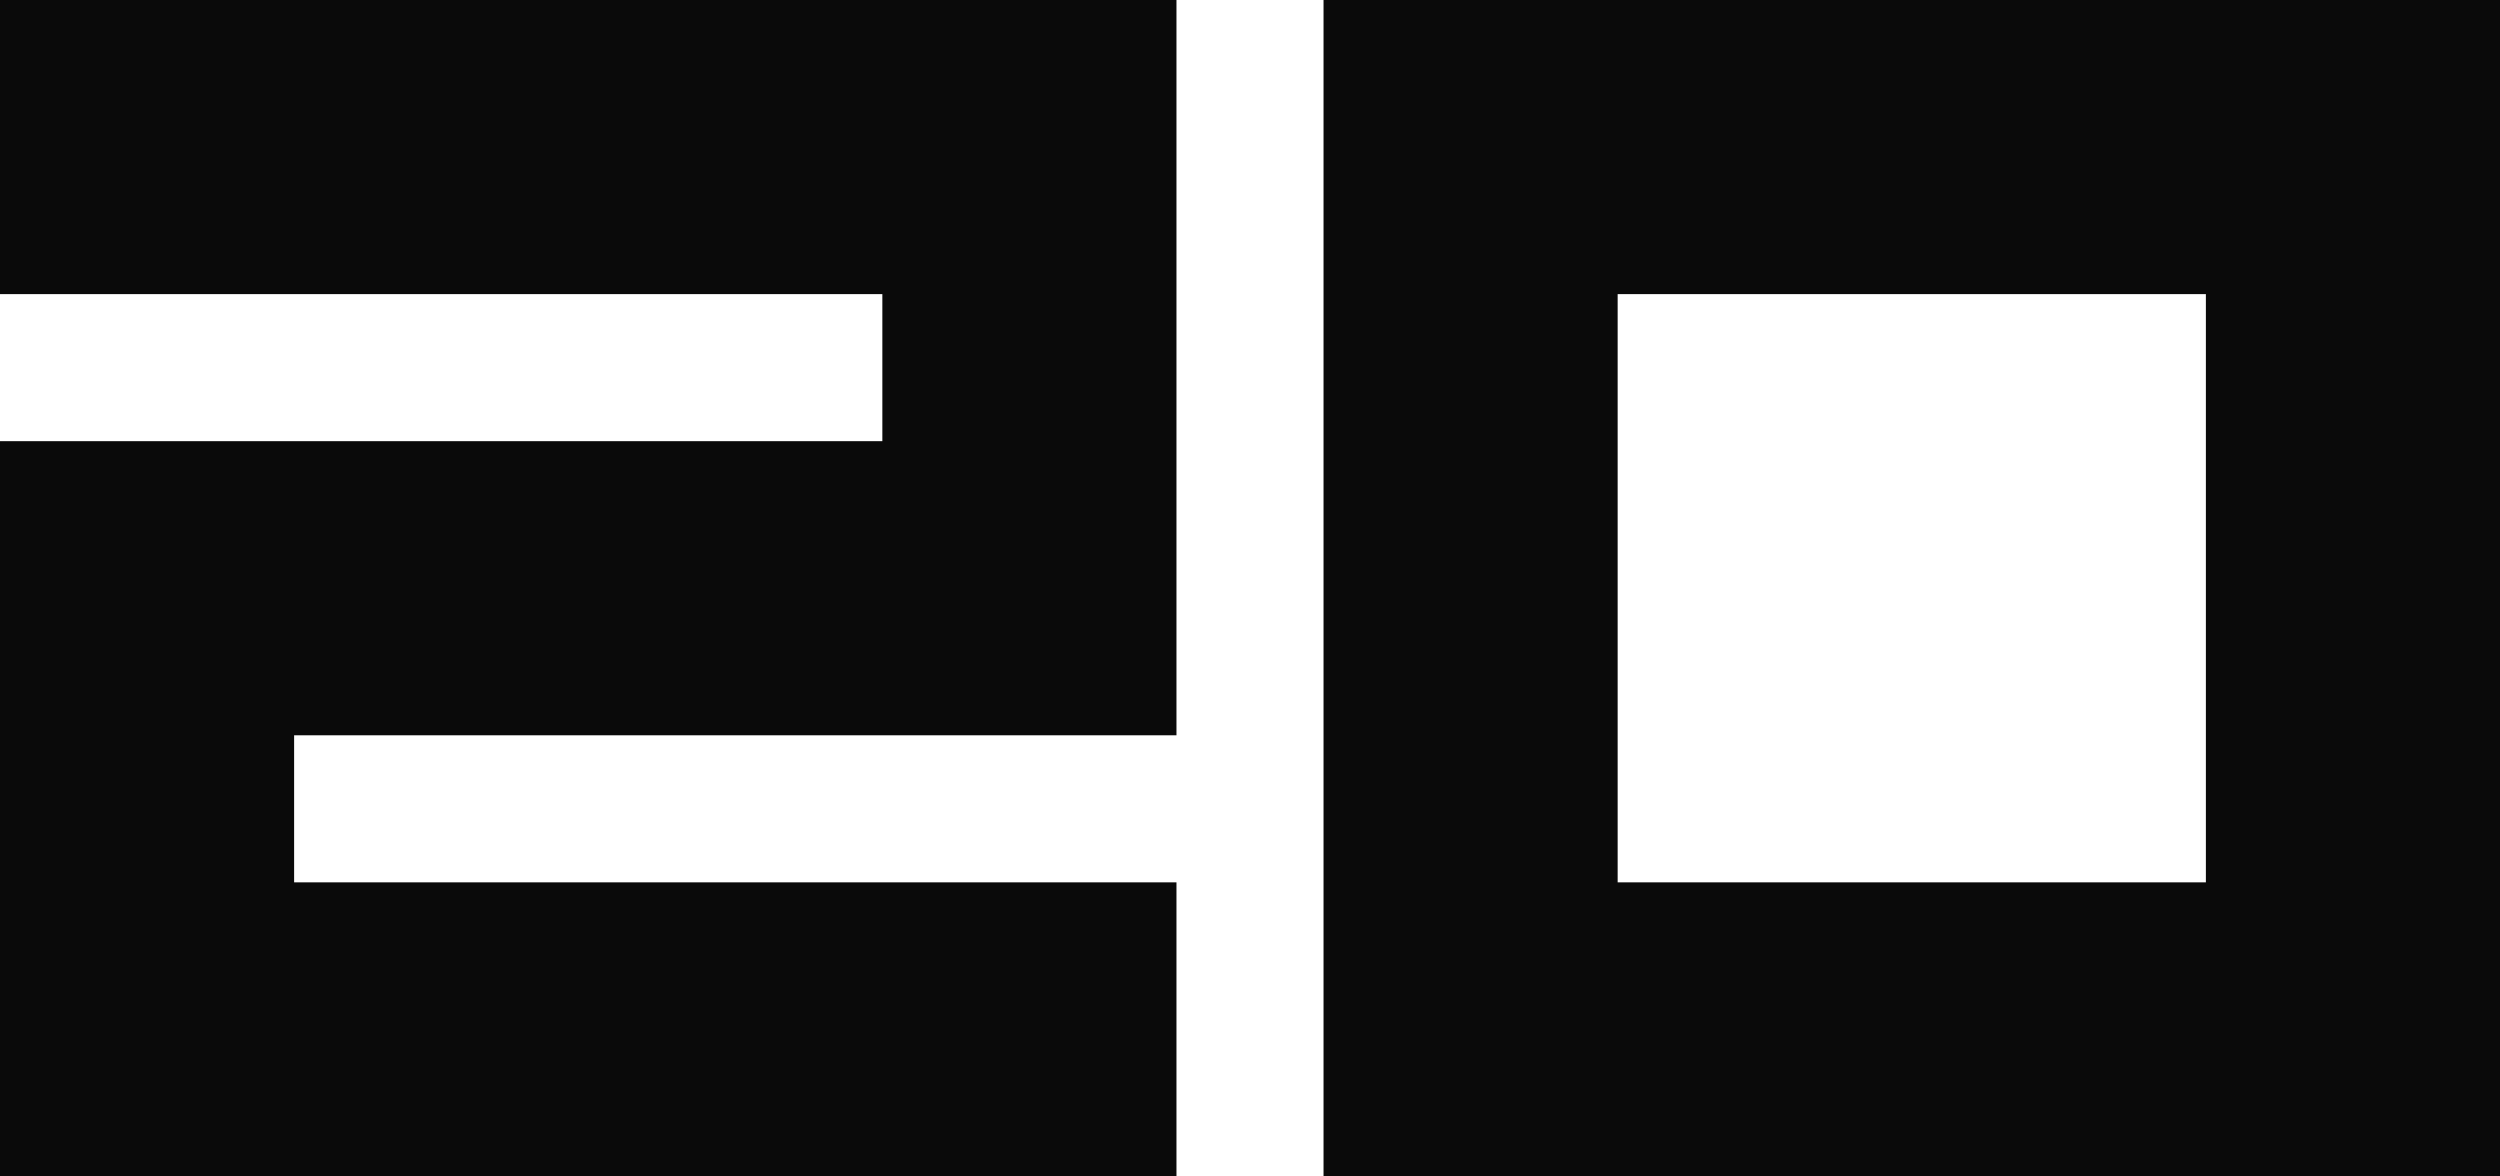 <?xml version="1.0" encoding="UTF-8" standalone="no"?>
<svg
   version="1.1"
   width="170"
   height="80"
   style="fill:none"
   id="svg8"
   sodipodi:docname="20.svg"
   inkscape:version="1.1 (c68e22c387, 2021-05-23)"
   xmlns:inkscape="http://www.inkscape.org/namespaces/inkscape"
   xmlns:sodipodi="http://sodipodi.sourceforge.net/DTD/sodipodi-0.dtd"
   xmlns="http://www.w3.org/2000/svg"
   xmlns:svg="http://www.w3.org/2000/svg">
  <defs
     id="defs12" />
  <sodipodi:namedview
     id="namedview10"
     pagecolor="#ffffff"
     bordercolor="#999999"
     borderopacity="1"
     inkscape:pageshadow="0"
     inkscape:pageopacity="0"
     inkscape:pagecheckerboard="0"
     showgrid="false"
     fit-margin-top="0"
     fit-margin-left="0"
     fit-margin-right="0"
     fit-margin-bottom="0"
     inkscape:zoom="1.0304527"
     inkscape:cx="377.98922"
     inkscape:cy="-124.70248"
     inkscape:window-width="1920"
     inkscape:window-height="1001"
     inkscape:window-x="-9"
     inkscape:window-y="41"
     inkscape:window-maximized="1"
     inkscape:current-layer="svg8" />
  <path
     d=""
     style="fill:none;stroke:#6a6a6a;stroke-width:15;stroke-linecap:round;stroke-linejoin:round"
     id="path2" />
  <path
     d=""
     style="fill:none;stroke:#4a4a4a;stroke-width:15;stroke-linecap:round;stroke-linejoin:round"
     id="path4" />
  <path
     style="fill:none;stroke:#0a0a0a;stroke-width:20;stroke-linecap:square;stroke-linejoin:miter"
     d="m 100,70 v 0 -60 h 60 v 60 h -60"
     id="path849" />
  <path
     style="fill:none;stroke:#0a0a0a;stroke-width:20;stroke-linecap:square;stroke-linejoin:miter"
     d="m 10,10 v 0 H 70 V 40 H 10 v 30 h 60"
     id="path847" />
  <path
     style="fill:none;stroke:#0a0a0a;stroke-width:20;stroke-linecap:square;stroke-linejoin:miter"
     d="m 100,-80 v 0 h 60 v 30 h -60 v 30 h 60"
     id="path845" />
  <path
     style="fill:none;stroke:#0a0a0a;stroke-width:20;stroke-linecap:square;stroke-linejoin:miter"
     d="m 10,-80 v 0 h 60 v 30 H 10 v 30 h 60"
     id="path843" />
  <path
     style="fill:none;stroke:#0a0a0a;stroke-width:20;stroke-linecap:square;stroke-linejoin:miter"
     d="m 130,-170 v 0 60"
     id="path841" />
  <path
     style="fill:none;stroke:#0a0a0a;stroke-width:20;stroke-linecap:square;stroke-linejoin:miter"
     d="m 10,-170 v 0 h 60 v 30 H 10 v 30 h 60"
     id="path839" />
  <path
     style="fill:none;stroke:#0a0a0a;stroke-width:20;stroke-linecap:square;stroke-linejoin:miter"
     d="m 205,-260 v 0 h -15 l 30,60 30,-60 h -15"
     id="path837" />
  <path
     style="fill:none;stroke:#0a0a0a;stroke-width:20;stroke-linecap:square;stroke-linejoin:miter"
     d="m 70,-260 v 0 H 10 v 0 0 60 h 60"
     id="path835" />
  <path
     style="fill:none;stroke:#0a0a0a;stroke-width:20;stroke-linecap:square;stroke-linejoin:miter"
     d="m 370,-260 v 0 h 60 v 60 h -60"
     id="path833" />
  <path
     style="fill:none;stroke:#0a0a0a;stroke-width:20;stroke-linecap:square;stroke-linejoin:miter"
     d="m 280,-260 v 0 60 h 60 v -60"
     id="path831" />
  <path
     style="fill:none;stroke:#0a0a0a;stroke-width:20;stroke-linecap:square;stroke-linejoin:miter"
     d="m 100,-260 v 0 60 h 60 v -60"
     id="path6" />
</svg>
